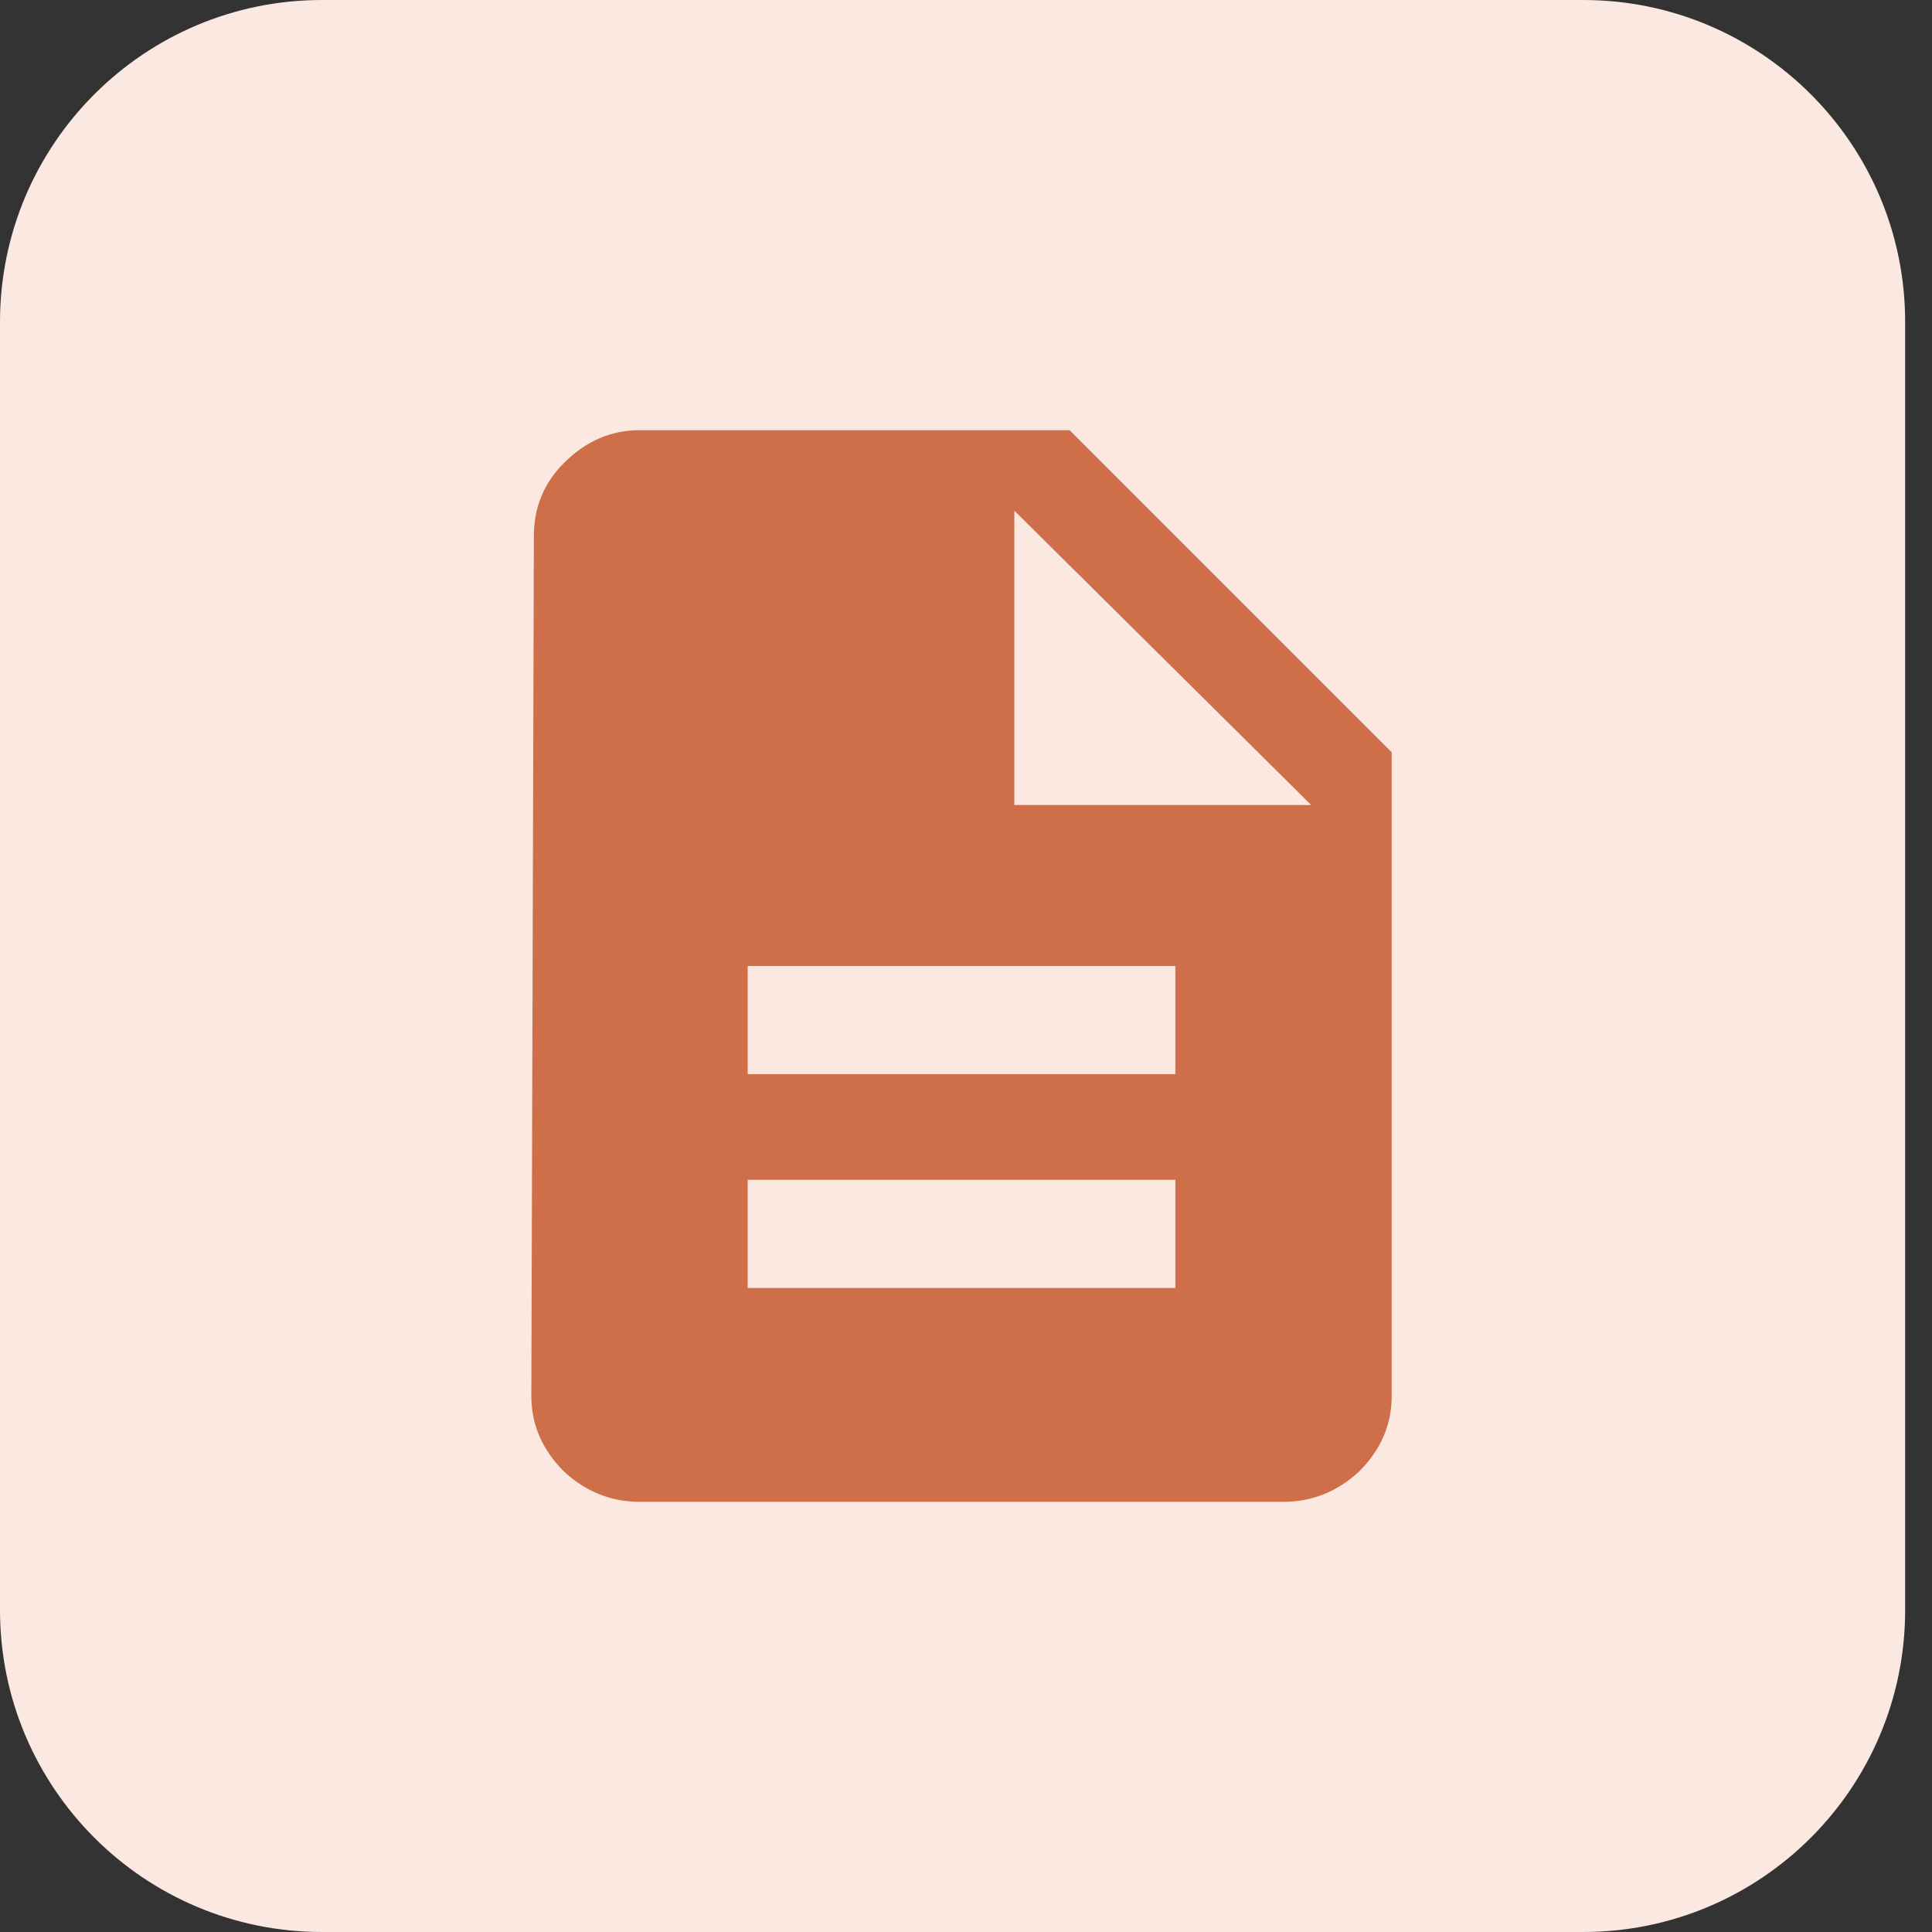 <svg width="48" height="48" viewBox="0 0 48 48" fill="none" xmlns="http://www.w3.org/2000/svg">
<rect x="0" y="0" width="48" height="48" fill="#333333" stroke="none"/>
<path d="M0 8C0 3.582 3.582 0 8 0H39.333C43.752 0 47.333 3.582 47.333 8V40C47.333 44.418 43.752 48 39.333 48H8C3.582 48 0 44.418 0 40V8Z" fill="#FAE8E1"/>
<path d="M25.201 20H32.576L25.201 12.688V20ZM29.201 26.688V24H18.576V26.688H29.201ZM29.201 32V29.312H18.576V32H29.201ZM26.576 10.688L34.576 18.688V34.688C34.576 35.396 34.306 36.021 33.764 36.562C33.222 37.062 32.597 37.312 31.889 37.312H15.889C15.181 37.312 14.556 37.062 14.014 36.562C13.472 36.021 13.201 35.396 13.201 34.688L13.264 13.312C13.264 12.604 13.514 12 14.014 11.5C14.556 10.958 15.181 10.688 15.889 10.688H26.576Z" fill="#CF6F49"/>
</svg>
